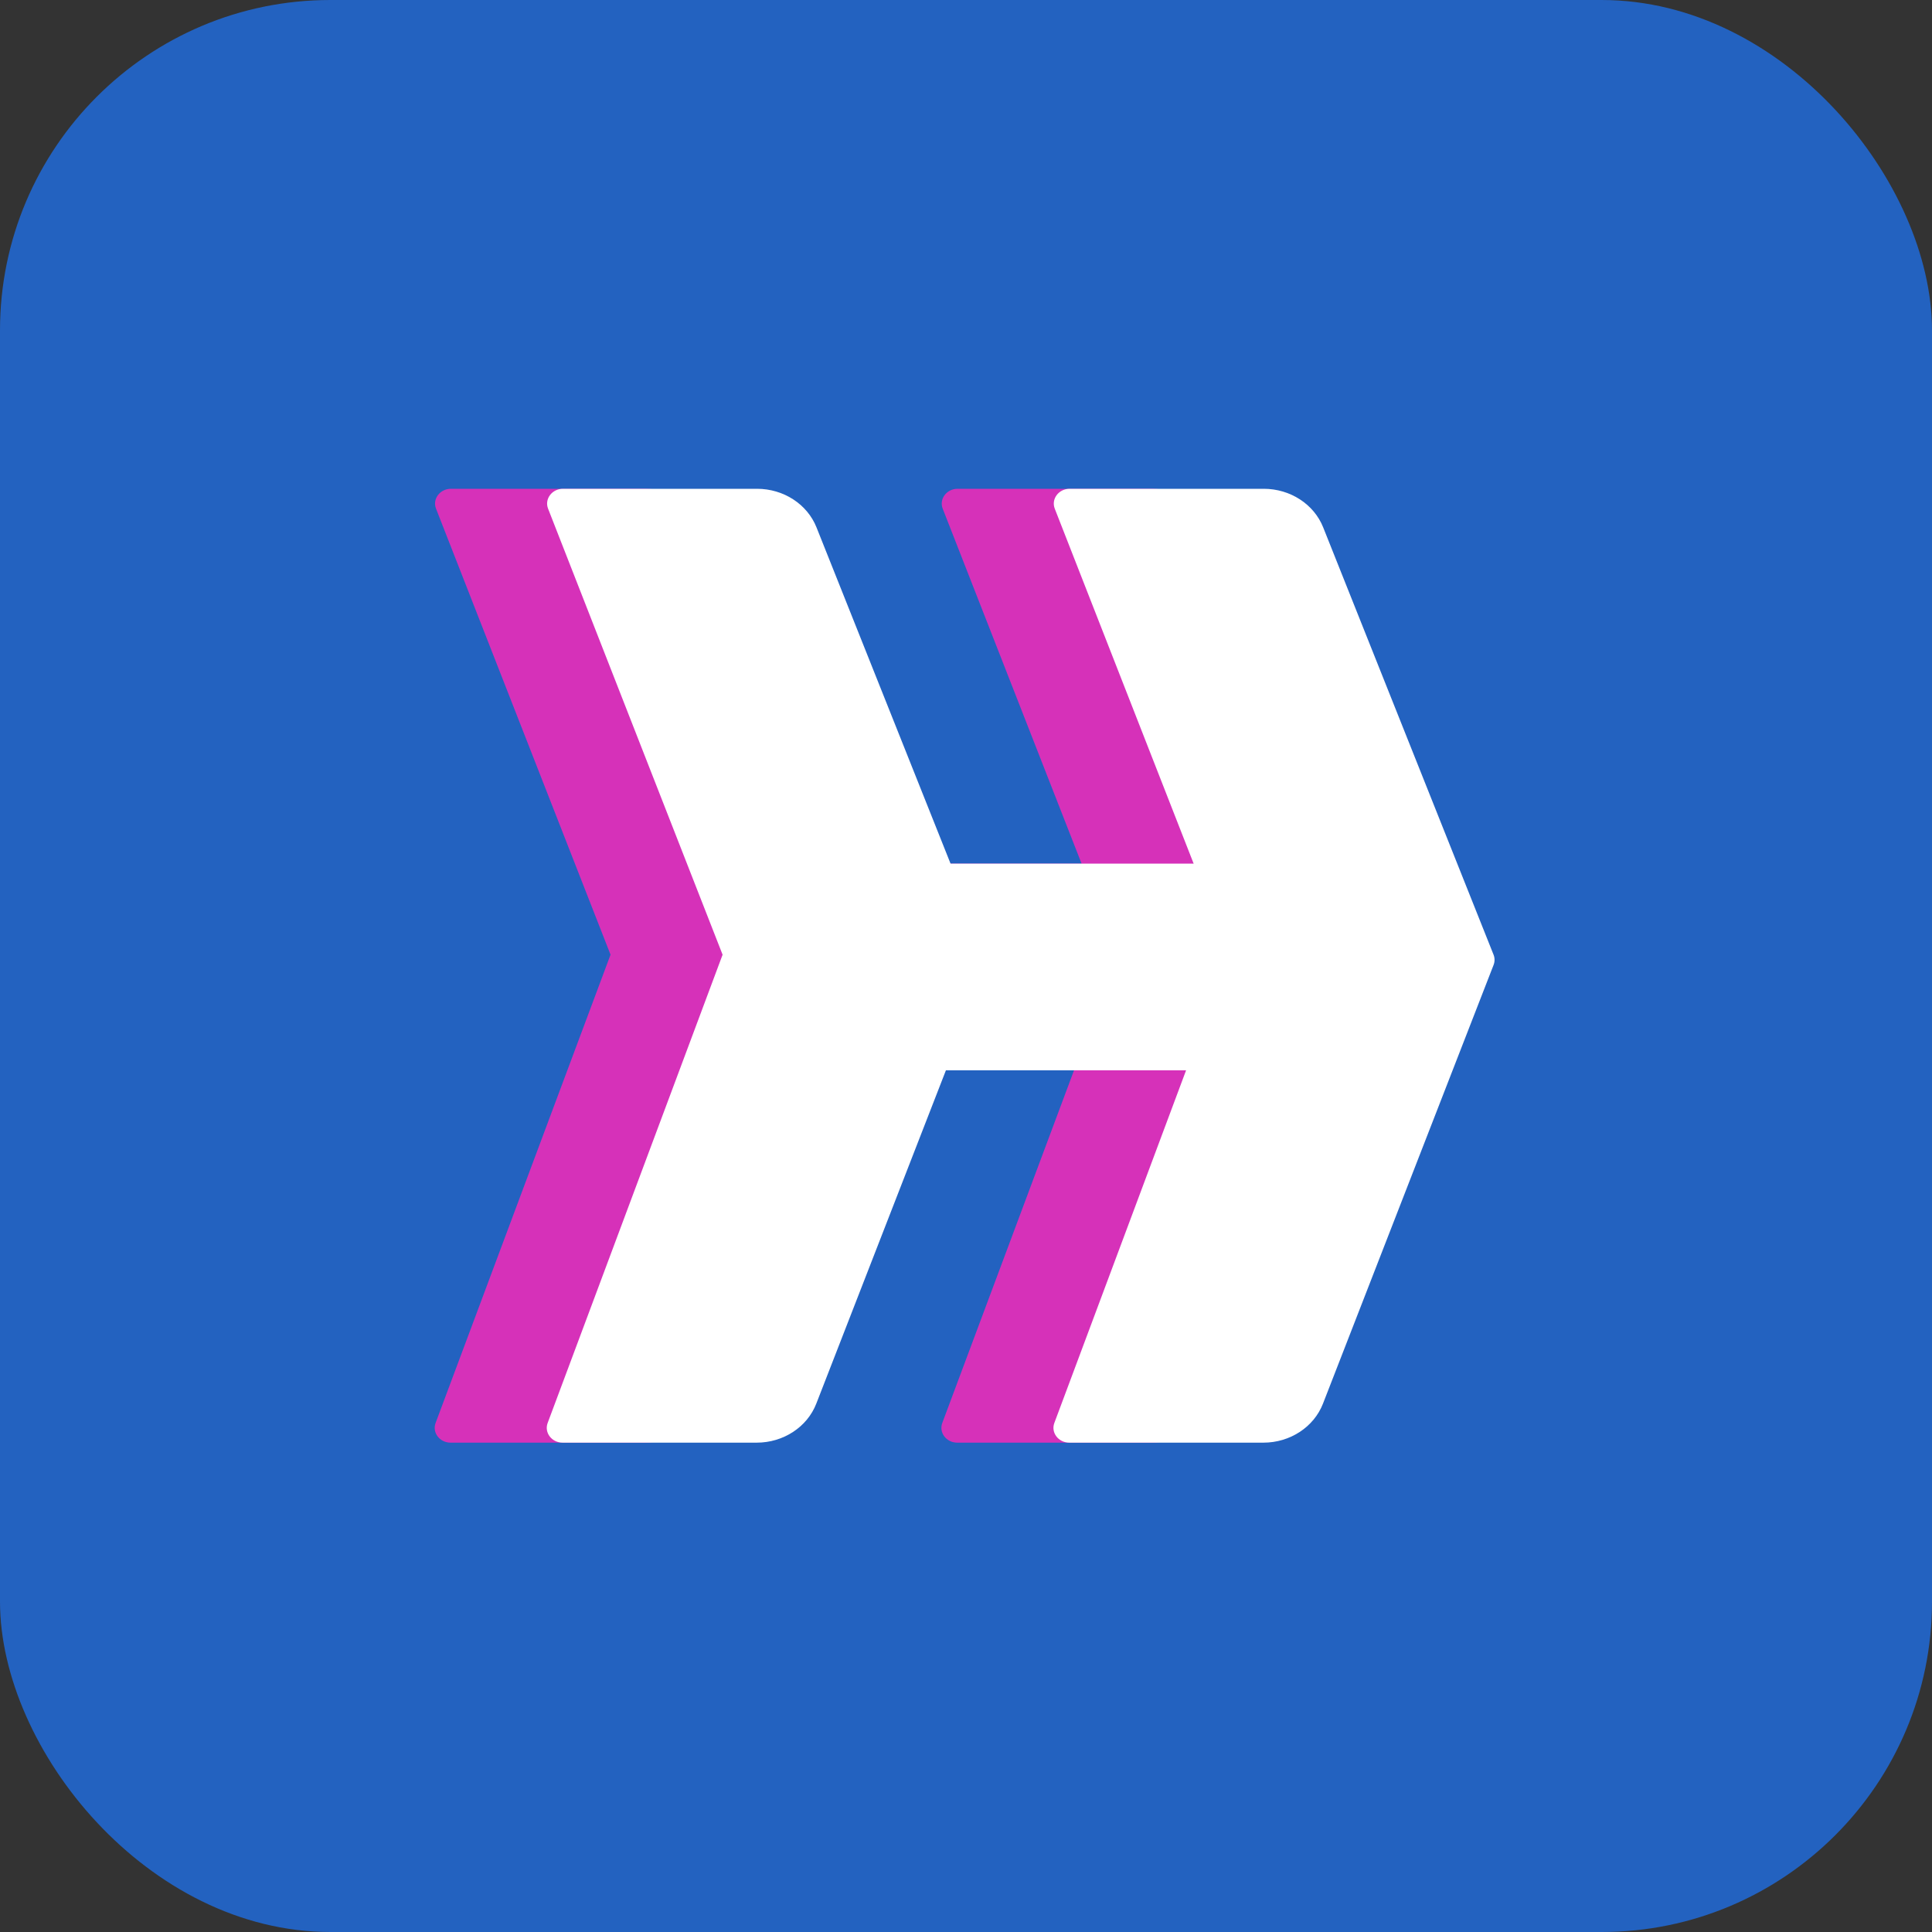<svg width="1000" height="1000" viewBox="0 0 1000 1000" fill="none" xmlns="http://www.w3.org/2000/svg">
<rect x="0" y="0" width="1000" height="1000" fill="#333333" stroke="none"/>
<g clip-path="url(#clip0_54_31)">
<path d="M1000 0H0V1000H1000V0Z" fill="#2362C0"/>
<path d="M495.652 253H596.119C609.826 253 622.089 260.959 626.874 272.961L715.058 494.148C715.739 495.854 715.747 497.731 715.081 499.443L714.587 500.714L714.582 500.726L626.769 726.524C622.054 738.646 609.726 746.716 595.923 746.716H495.471C489.822 746.716 485.862 741.506 487.724 736.523L578.271 494.148L487.946 263.299C485.989 258.297 489.952 253 495.652 253Z" fill="#D631B9"/>
<path d="M233.393 253H333.86C347.567 253 359.83 260.959 364.614 272.961L452.799 494.148C453.479 495.854 453.487 497.731 452.822 499.443L452.327 500.714L452.322 500.726L364.509 726.524C359.795 738.646 347.467 746.716 333.664 746.716H233.212C227.563 746.716 223.603 741.506 225.465 736.523L316.012 494.148L225.687 263.299C223.73 258.297 227.693 253 233.393 253Z" fill="#D631B9"/>
<path d="M563.826 447H422V554H563.826L587 498.971L563.826 447Z" fill="#D631B9"/>
<path d="M553.652 253H654.119C667.826 253 680.089 260.959 684.874 272.961L773.058 494.148C773.739 495.854 773.747 497.731 773.081 499.443L772.587 500.714L772.582 500.726L684.769 726.524C680.054 738.646 667.726 746.716 653.923 746.716H553.471C547.822 746.716 543.862 741.506 545.724 736.523L636.271 494.148L545.946 263.299C543.989 258.297 547.952 253 553.652 253Z" fill="white"/>
<path d="M291.393 253H391.86C405.567 253 417.83 260.959 422.614 272.961L510.799 494.148C511.479 495.854 511.487 497.731 510.822 499.443L510.327 500.714L510.322 500.726L422.509 726.524C417.795 738.646 405.467 746.716 391.664 746.716H291.212C285.563 746.716 281.603 741.506 283.465 736.523L374.012 494.148L283.687 263.299C281.73 258.297 285.693 253 291.393 253Z" fill="white"/>
<path d="M621.826 447H480V554H621.826L645 498.971L621.826 447Z" fill="white"/>
</g>
<defs>
<clipPath id="clip0_54_31">
<rect width="1000" height="1000" rx="171" fill="white"/>
</clipPath>
</defs>
</svg>
